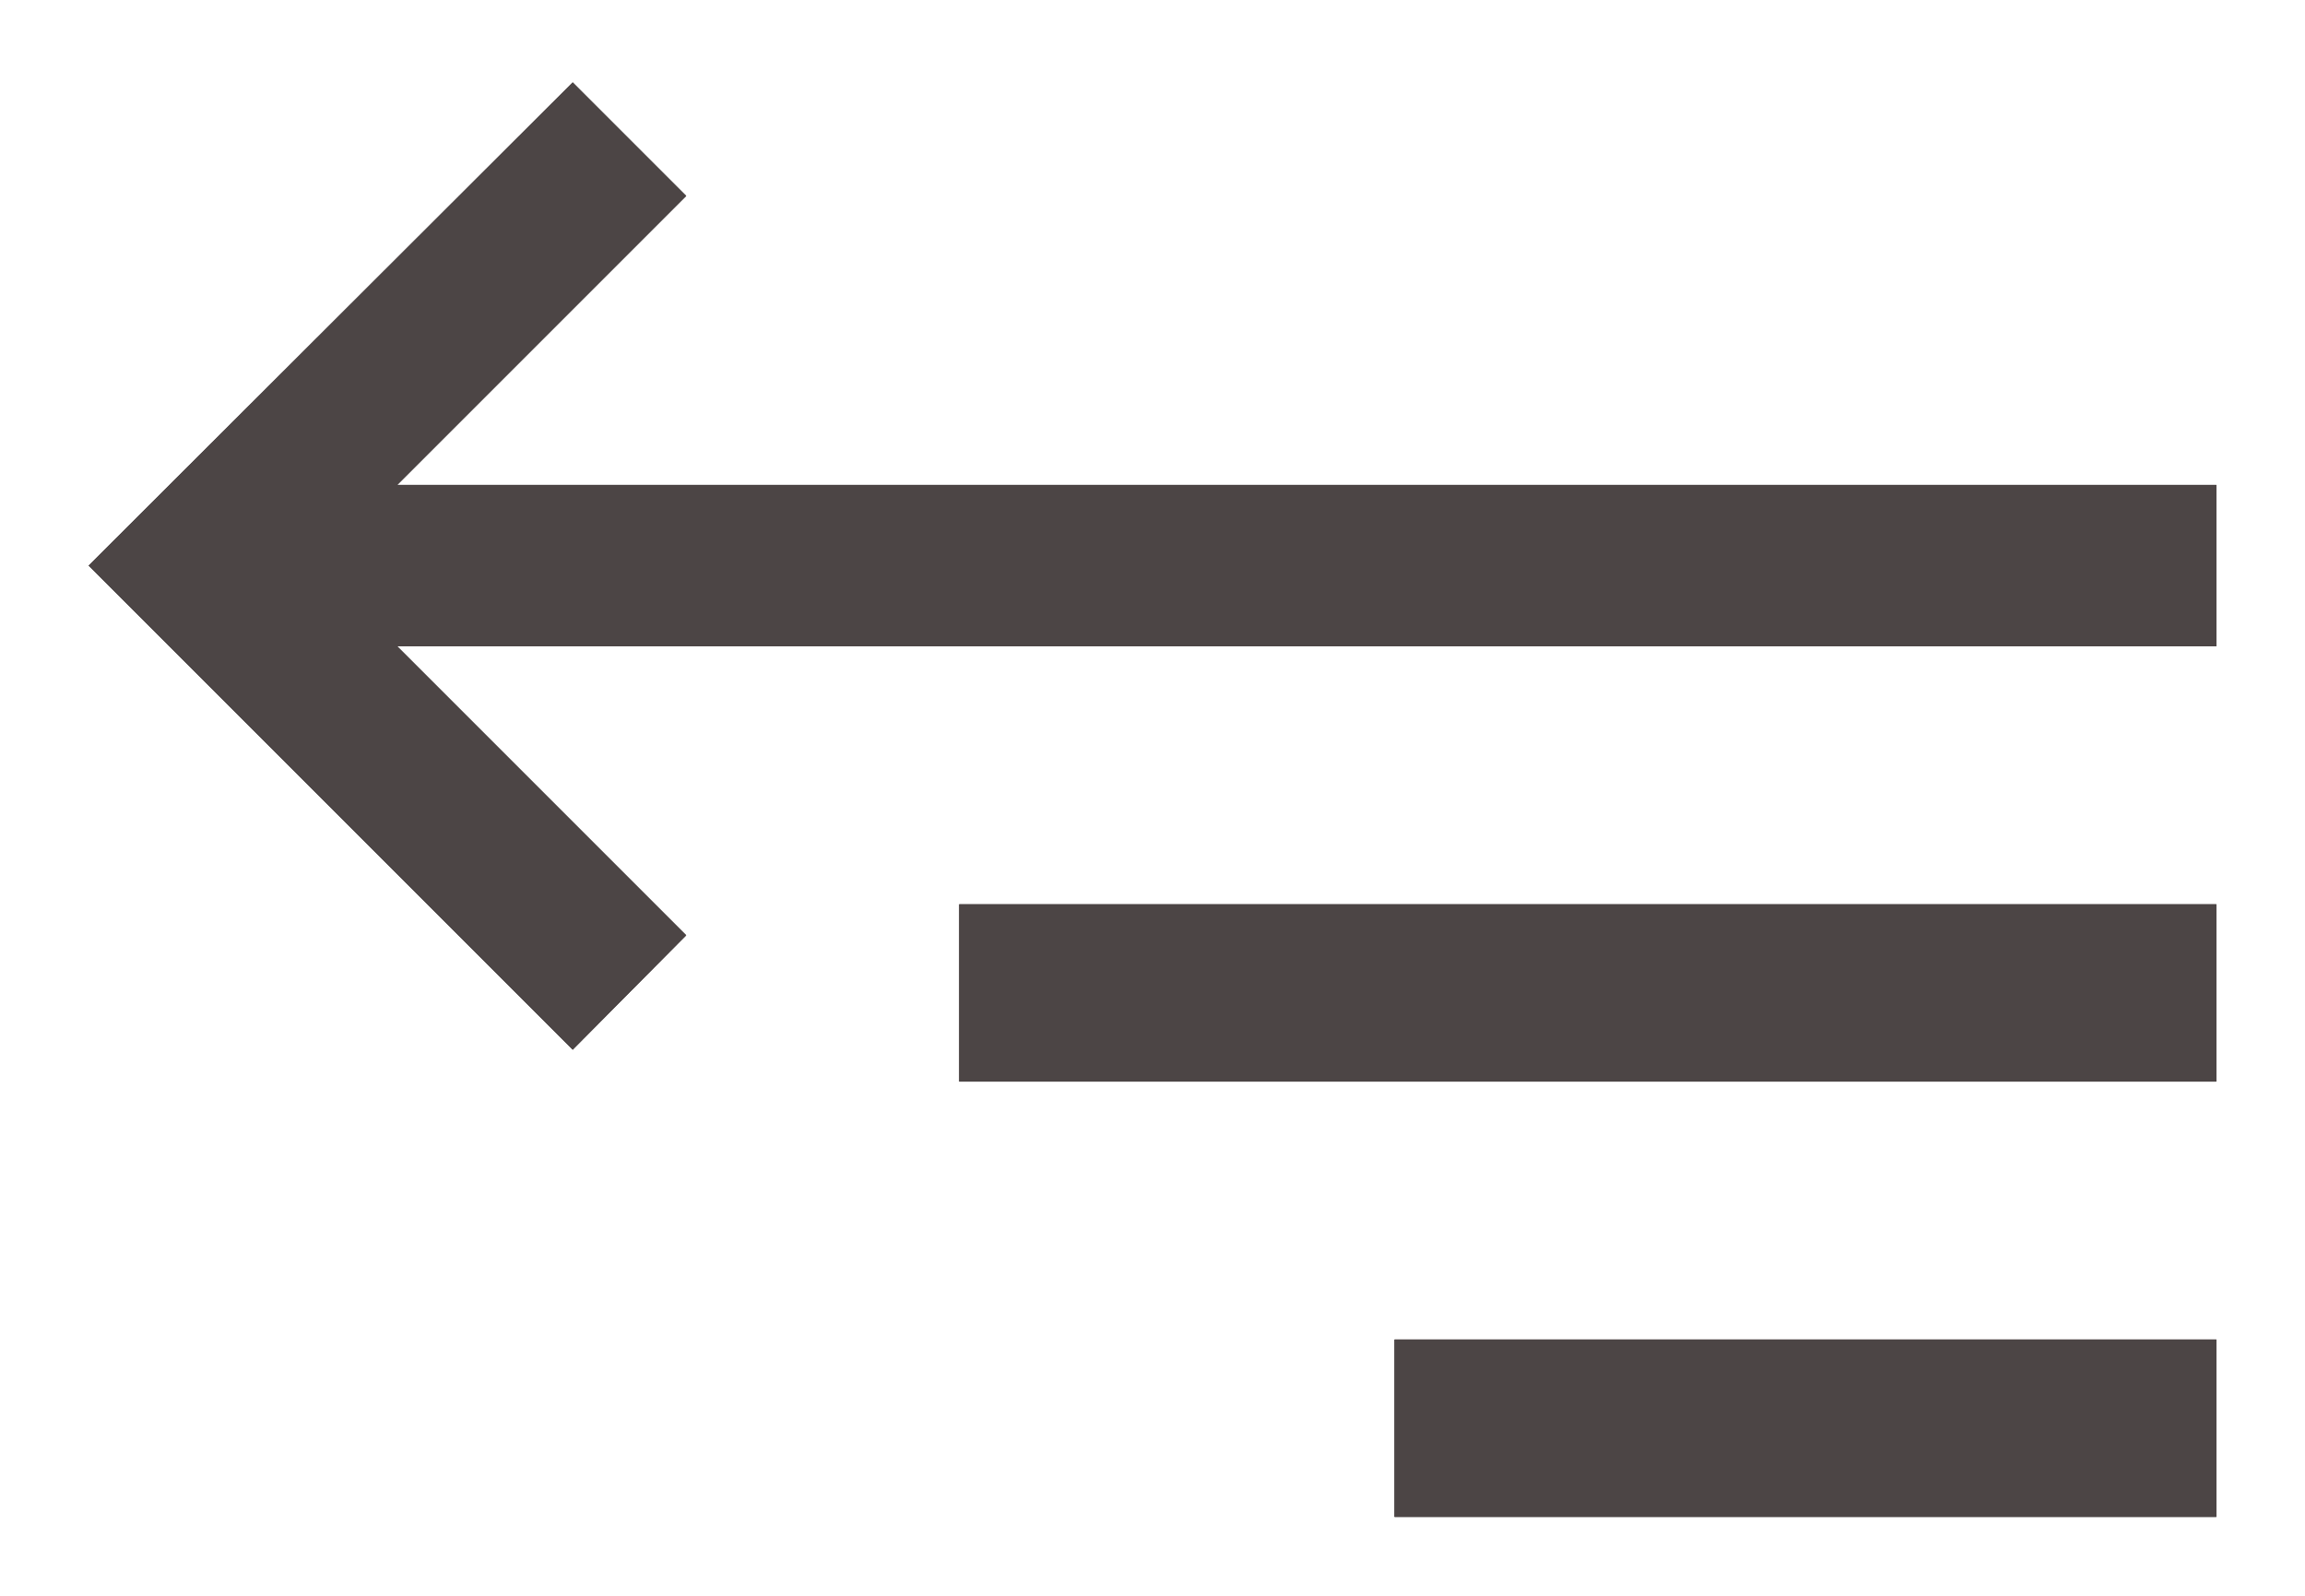 <svg id="Layer_1" data-name="Layer 1" xmlns="http://www.w3.org/2000/svg" xmlns:xlink="http://www.w3.org/1999/xlink" viewBox="0 0 26 18"><defs><style>.cls-1,.cls-2,.cls-3,.cls-6{fill:#4c4545;}.cls-1{clip-rule:evenodd;}.cls-3{fill-rule:evenodd;}.cls-4{clip-path:url(#clip-path);}.cls-5{clip-path:url(#clip-path-2);}.cls-6{opacity:0.7;}.cls-7{clip-path:url(#clip-path-3);}</style><clipPath id="clip-path"><path class="cls-1" d="M25,10.2v2H10.82v-2Zm0,4.91v2H15.73v-2Z"/></clipPath><clipPath id="clip-path-2"><rect class="cls-2" x="-3.09" y="-6.44" width="34.36" height="34.36"/></clipPath><clipPath id="clip-path-3"><polygon class="cls-1" points="25 5.47 4.48 5.47 7.74 2.21 6.46 0.93 1 6.38 6.46 11.84 7.74 10.55 4.48 7.29 25 7.29 25 5.47"/></clipPath></defs><title>icon-collapseList</title><path class="cls-3" d="M25,10.2v2H10.82v-2Zm0,4.91v2H15.73v-2Z"/><g class="cls-4"><rect class="cls-2" x="-3.09" y="-6.44" width="34.36" height="34.36"/><g class="cls-5"><rect class="cls-6" x="6.73" y="6.11" width="22.36" height="15.05"/></g></g><polygon class="cls-3" points="25 5.47 4.48 5.47 7.74 2.21 6.46 0.93 1 6.38 6.46 11.84 7.74 10.55 4.48 7.29 25 7.29 25 5.47"/><g class="cls-7"><rect class="cls-2" x="-3.09" y="-6.44" width="34.36" height="34.36"/><g class="cls-5"><rect class="cls-6" x="-3.09" y="-3.16" width="32.18" height="19.09"/></g></g></svg>